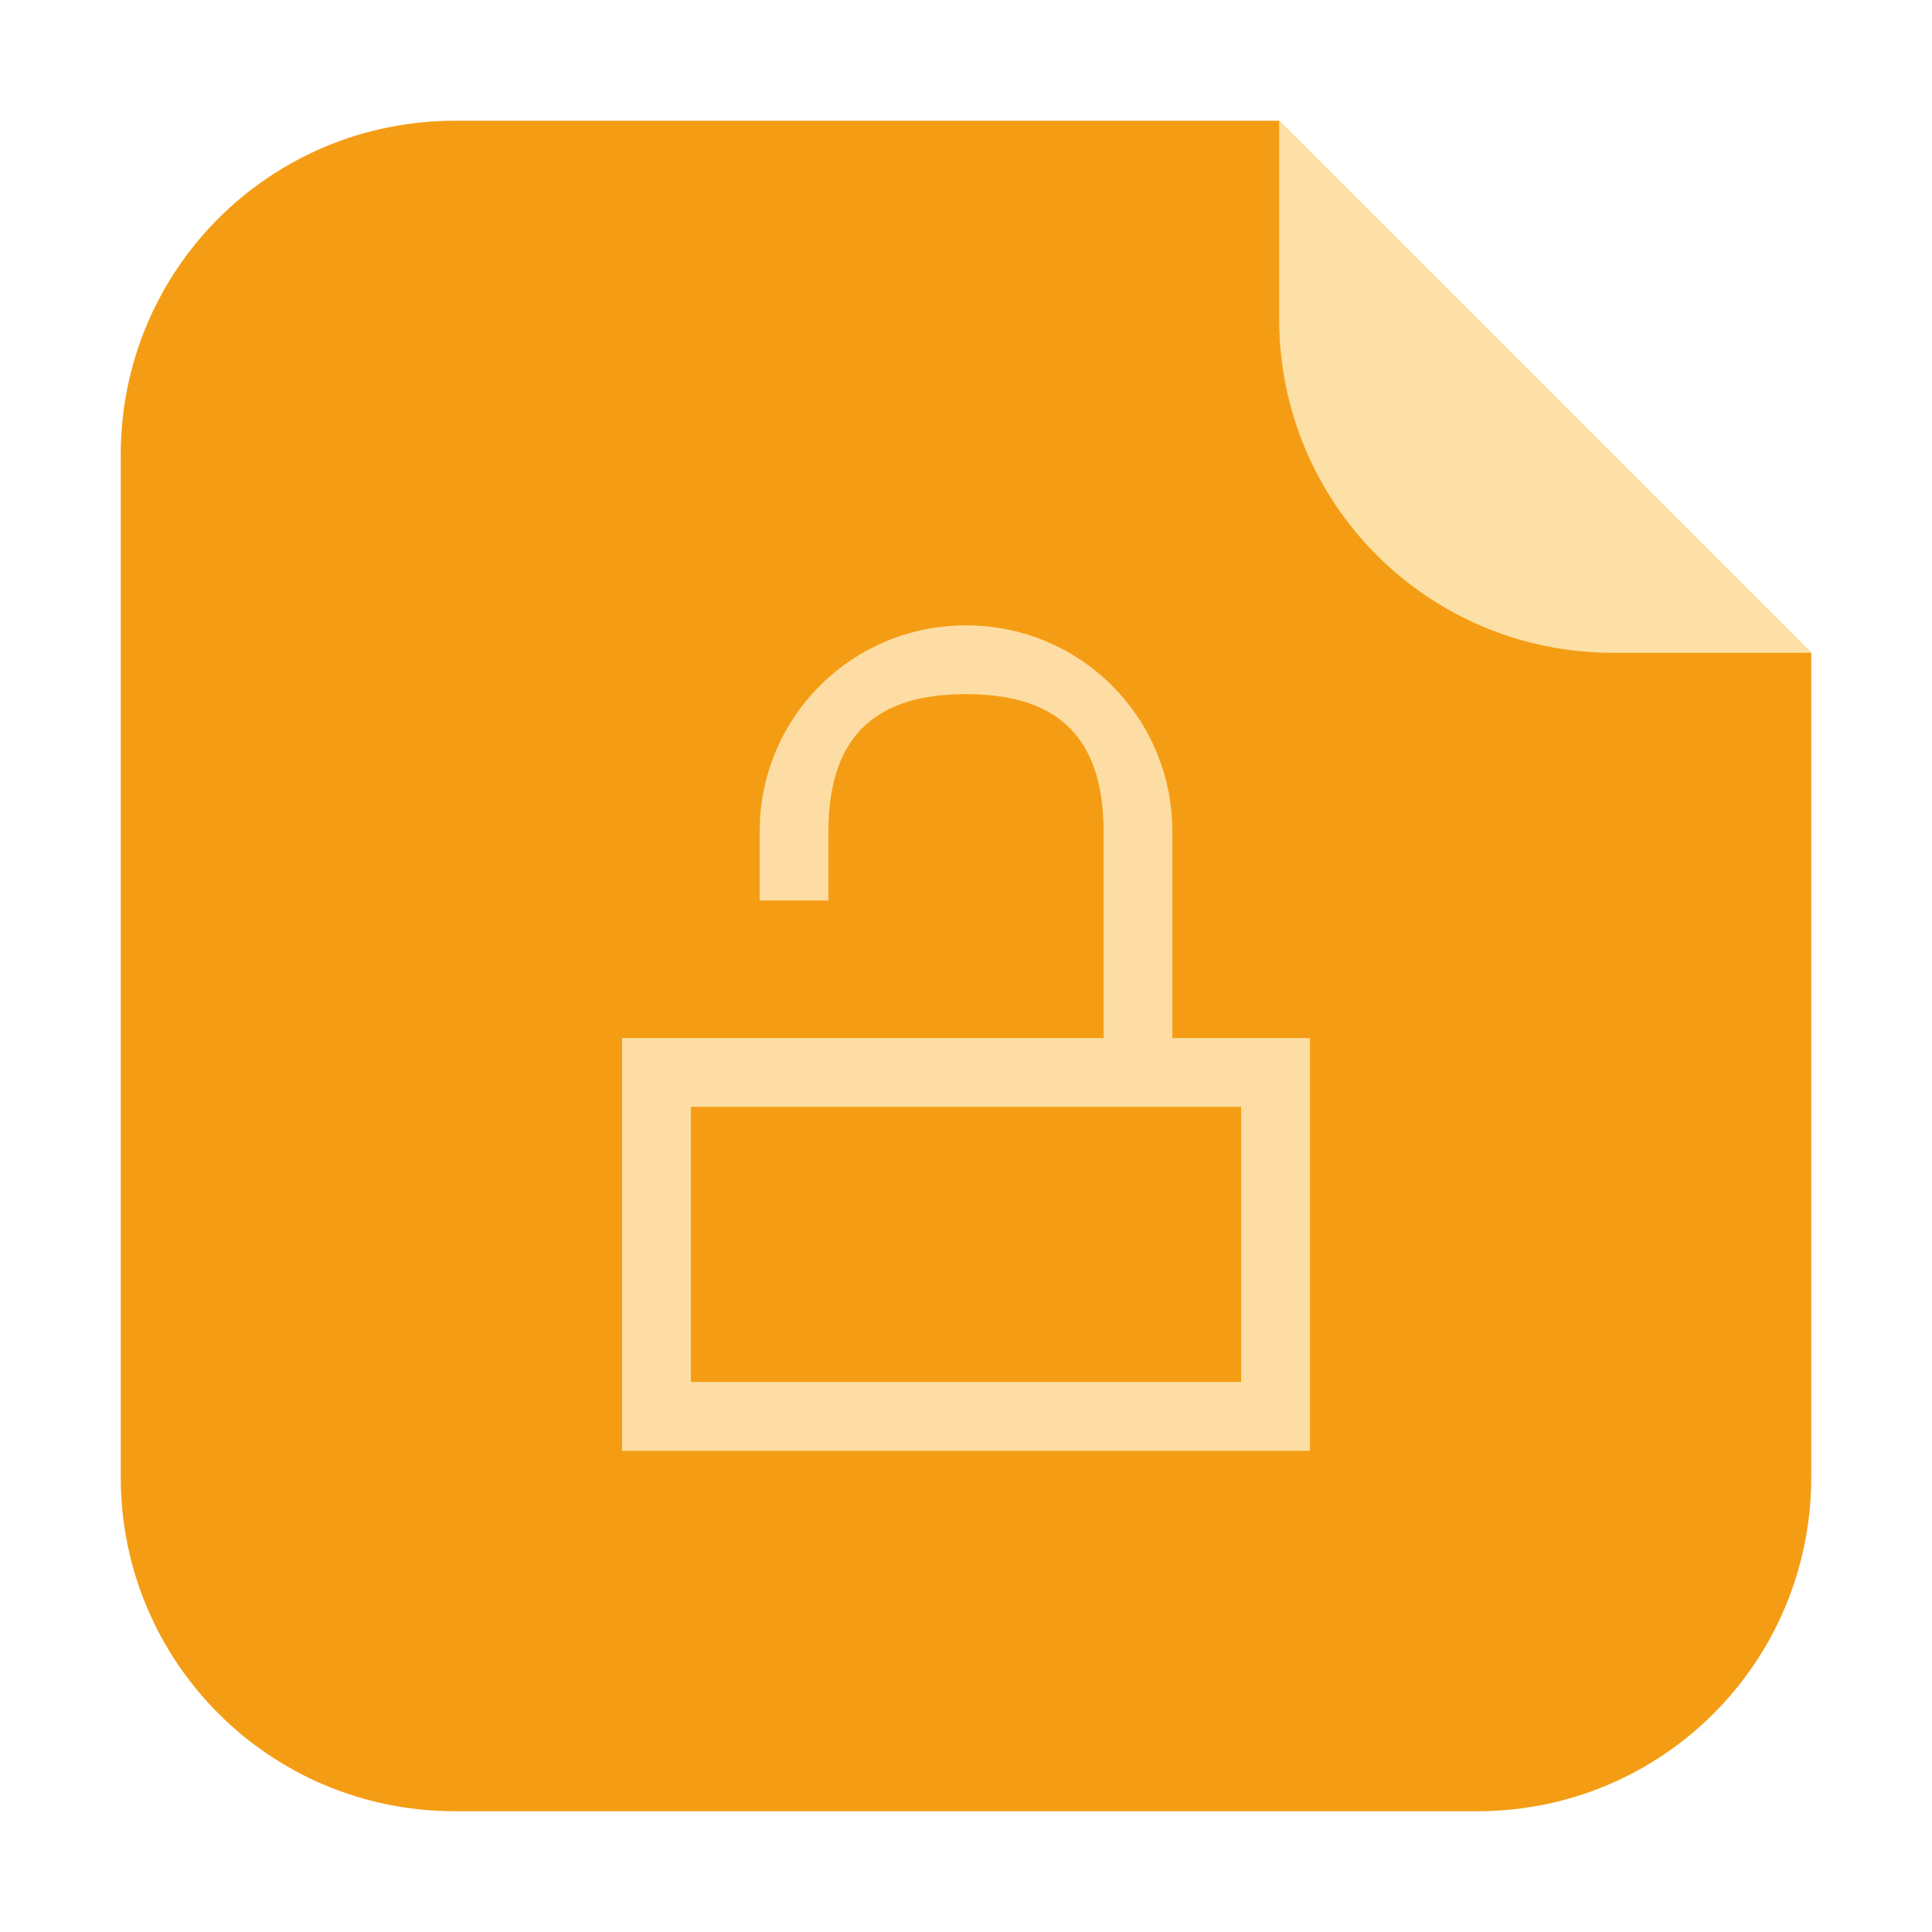 <?xml version="1.0" encoding="UTF-8" standalone="no"?>
<svg
   xmlns:dc="http://purl.org/dc/elements/1.1/"
   xmlns:cc="http://creativecommons.org/ns#"
   xmlns:rdf="http://www.w3.org/1999/02/22-rdf-syntax-ns#"
   xmlns:svg="http://www.w3.org/2000/svg"
   xmlns="http://www.w3.org/2000/svg"
   xmlns:sodipodi="http://sodipodi.sourceforge.net/DTD/sodipodi-0.dtd"
   xmlns:inkscape="http://www.inkscape.org/namespaces/inkscape"
   width="32"
   height="32"
   version="1.1"
   id="svg37"
   sodipodi:docname="application-x-skgc.svg"
   inkscape:version="0.92.1 r">
  <sodipodi:namedview
     pagecolor="#ffffff"
     bordercolor="#666666"
     borderopacity="1"
     objecttolerance="10"
     gridtolerance="10"
     guidetolerance="10"
     inkscape:pageopacity="0"
     inkscape:pageshadow="2"
     inkscape:window-width="640"
     inkscape:window-height="480"
     id="namedview39"
     showgrid="false"
     inkscape:zoom="8.375"
     inkscape:cx="-6.8059701"
     inkscape:cy="16"
     inkscape:current-layer="svg37" />
  <defs
     id="defs17">
    <linearGradient
       id="a"
       y1="61"
       y2="3"
       x2="0"
       gradientUnits="userSpaceOnUse"
       gradientTransform="matrix(0.5,0,0,-0.483,0,31.45)">
      <stop
         stop-color="#f39c12"
         id="stop2" />
      <stop
         offset="1"
         stop-color="#f9a11f"
         id="stop4" />
    </linearGradient>
    <linearGradient
       id="b"
       y1="518.04"
       y2="524.8"
       x2="0"
       gradientUnits="userSpaceOnUse">
      <stop
         stop-color="#fddda3"
         id="stop7" />
      <stop
         offset="1"
         stop-color="#fde3a7"
         id="stop9" />
    </linearGradient>
    <linearGradient
       id="c"
       y1="524.8"
       x1="404.57"
       y2="531.8"
       x2="411.57"
       gradientUnits="userSpaceOnUse">
      <stop
         stop-color="#383e51"
         id="stop12" />
      <stop
         offset="1"
         stop-color="#655c6f"
         stop-opacity="0"
         id="stop14" />
    </linearGradient>
  </defs>
  <g
     id="g4540"
     transform="translate(42.03,-14.806)">
    <path
       inkscape:connector-curvature="0"
       id="path4508"
       d="m -20.843,16.806 h -13.651 c -3.066,0 -5.536,2.468 -5.536,5.534 v 16.93 c 0,3.066 2.47,5.536 5.536,5.536 h 16.93 c 3.066,0 5.534,-2.47 5.534,-5.536 v -13.651 z"
       style="opacity:1;fill:#f49d14;fill-opacity:1;fill-rule:evenodd;stroke:none;stroke-width:1.028;stroke-linecap:round;stroke-linejoin:bevel;stroke-miterlimit:4;stroke-dasharray:none;stroke-dashoffset:0;stroke-opacity:1" />
    <path
       inkscape:connector-curvature="0"
       id="rect4497-3"
       d="M -12.03,25.619 -20.843,16.806 v 3.279 c 0,3.066 2.468,5.534 5.534,5.534 z"
       style="opacity:1;fill:#fde0a5;fill-opacity:1;fill-rule:evenodd;stroke:none;stroke-width:1.028;stroke-linecap:round;stroke-linejoin:bevel;stroke-miterlimit:4;stroke-dasharray:none;stroke-dashoffset:0;stroke-opacity:1" />
  </g>
  <path
     style="fill:#fddda3;stroke-width:1"
     inkscape:connector-curvature="0"
     id="path33"
     d="m 16,10.358 c -1.894,0 -3.418,1.524 -3.418,3.418 v 1.139 h 1.139 v -1.139 c 0,-1.657 0.859,-2.279 2.279,-2.279 1.421,0 2.279,0.622 2.279,2.279 v 3.418 h -7.975 v 6.836 H 21.697 V 17.194 H 19.418 v -3.418 c 0,-1.894 -1.524,-3.418 -3.418,-3.418 m -4.557,7.975 h 9.114 v 4.557 h -9.114 z" />
</svg>

